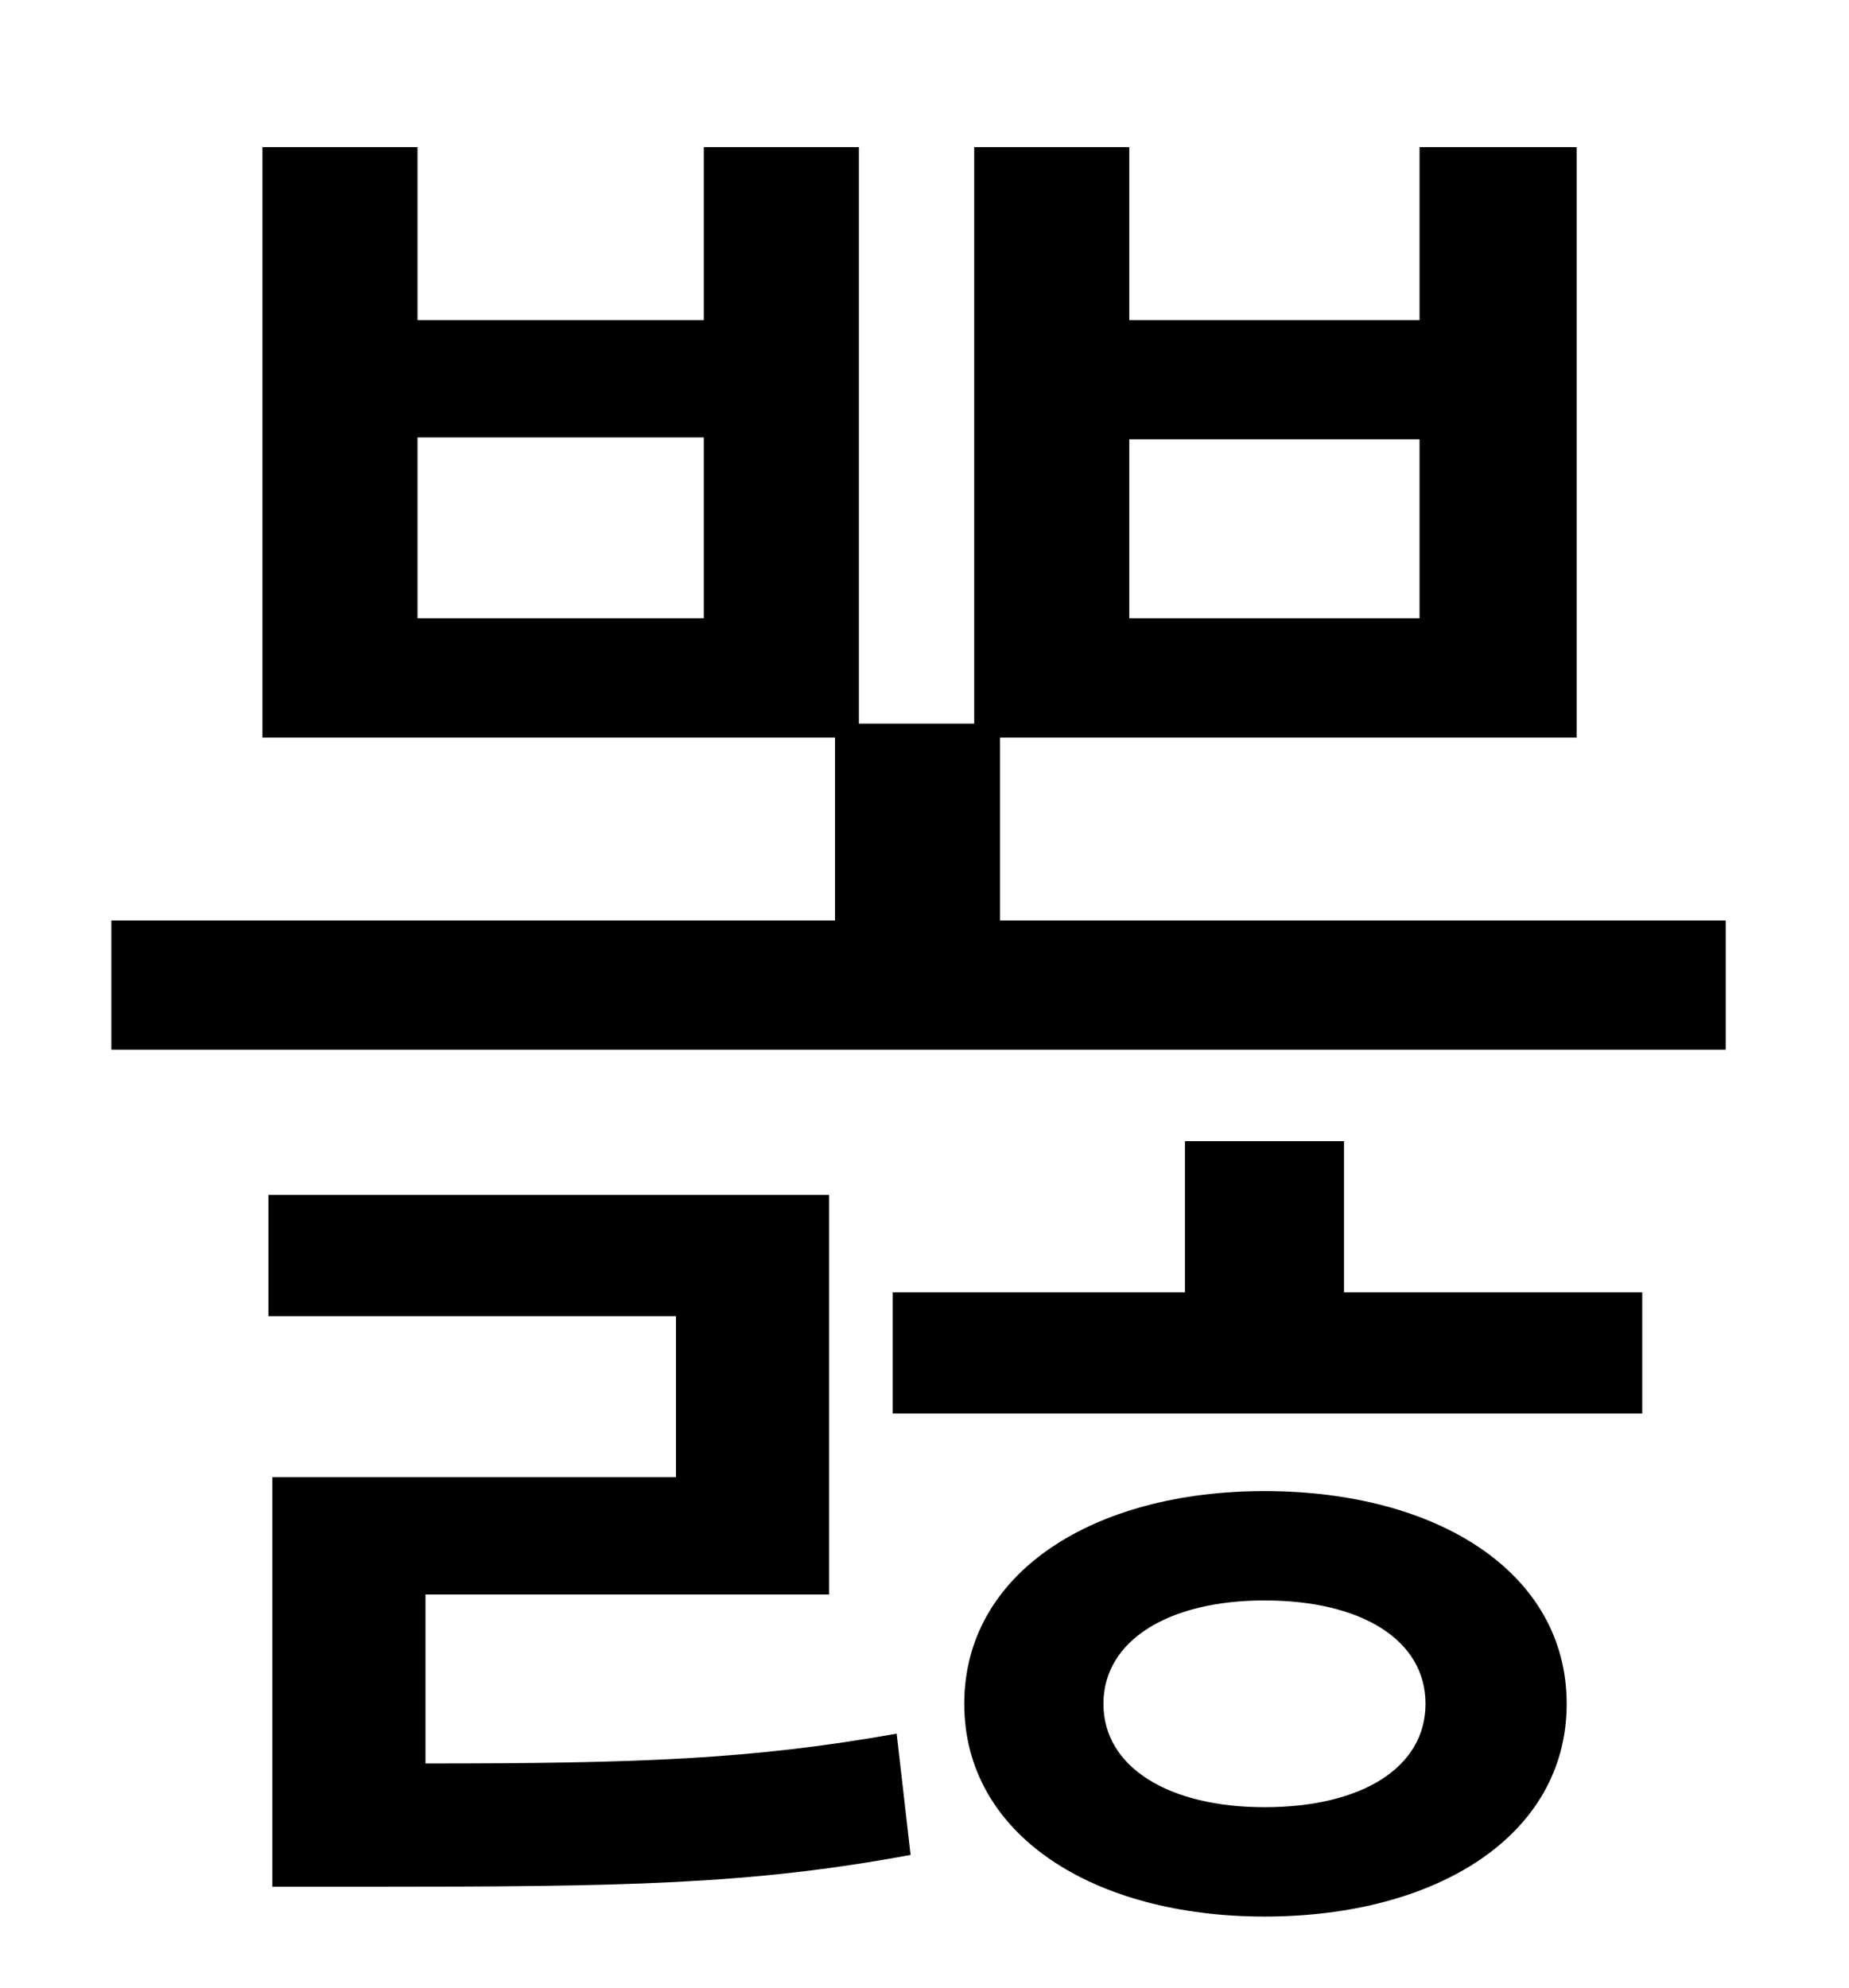 <?xml version="1.0" standalone="no"?>
<!DOCTYPE svg PUBLIC "-//W3C//DTD SVG 1.1//EN" "http://www.w3.org/Graphics/SVG/1.1/DTD/svg11.dtd" >
<svg xmlns="http://www.w3.org/2000/svg" xmlns:xlink="http://www.w3.org/1999/xlink" version="1.1" viewBox="-10 0 930 1000">
   <path fill="currentColor"
d="M204 802v85c107 0 164 -2 237 -15l7 61c-81 15 -144 16 -273 16h-48v-206h203v-81h-205v-61h282v201h-203zM626 909c49 0 81 -20 81 -52s-32 -52 -81 -52c-48 0 -81 20 -81 52s33 52 81 52zM626 750c87 0 152 41 152 107s-65 107 -152 107c-86 0 -151 -41 -151 -107
s65 -107 151 -107zM666 574v76h150v61h-377v-61h147v-76h80zM558 221v90h146v-90h-146zM344 311v-91h-144v91h144zM493 463h365v65h-812v-65h364v-92h-288v-297h78v87h144v-87h78v290h58v-290h78v87h146v-87h79v297h-290v92z" />
</svg>
